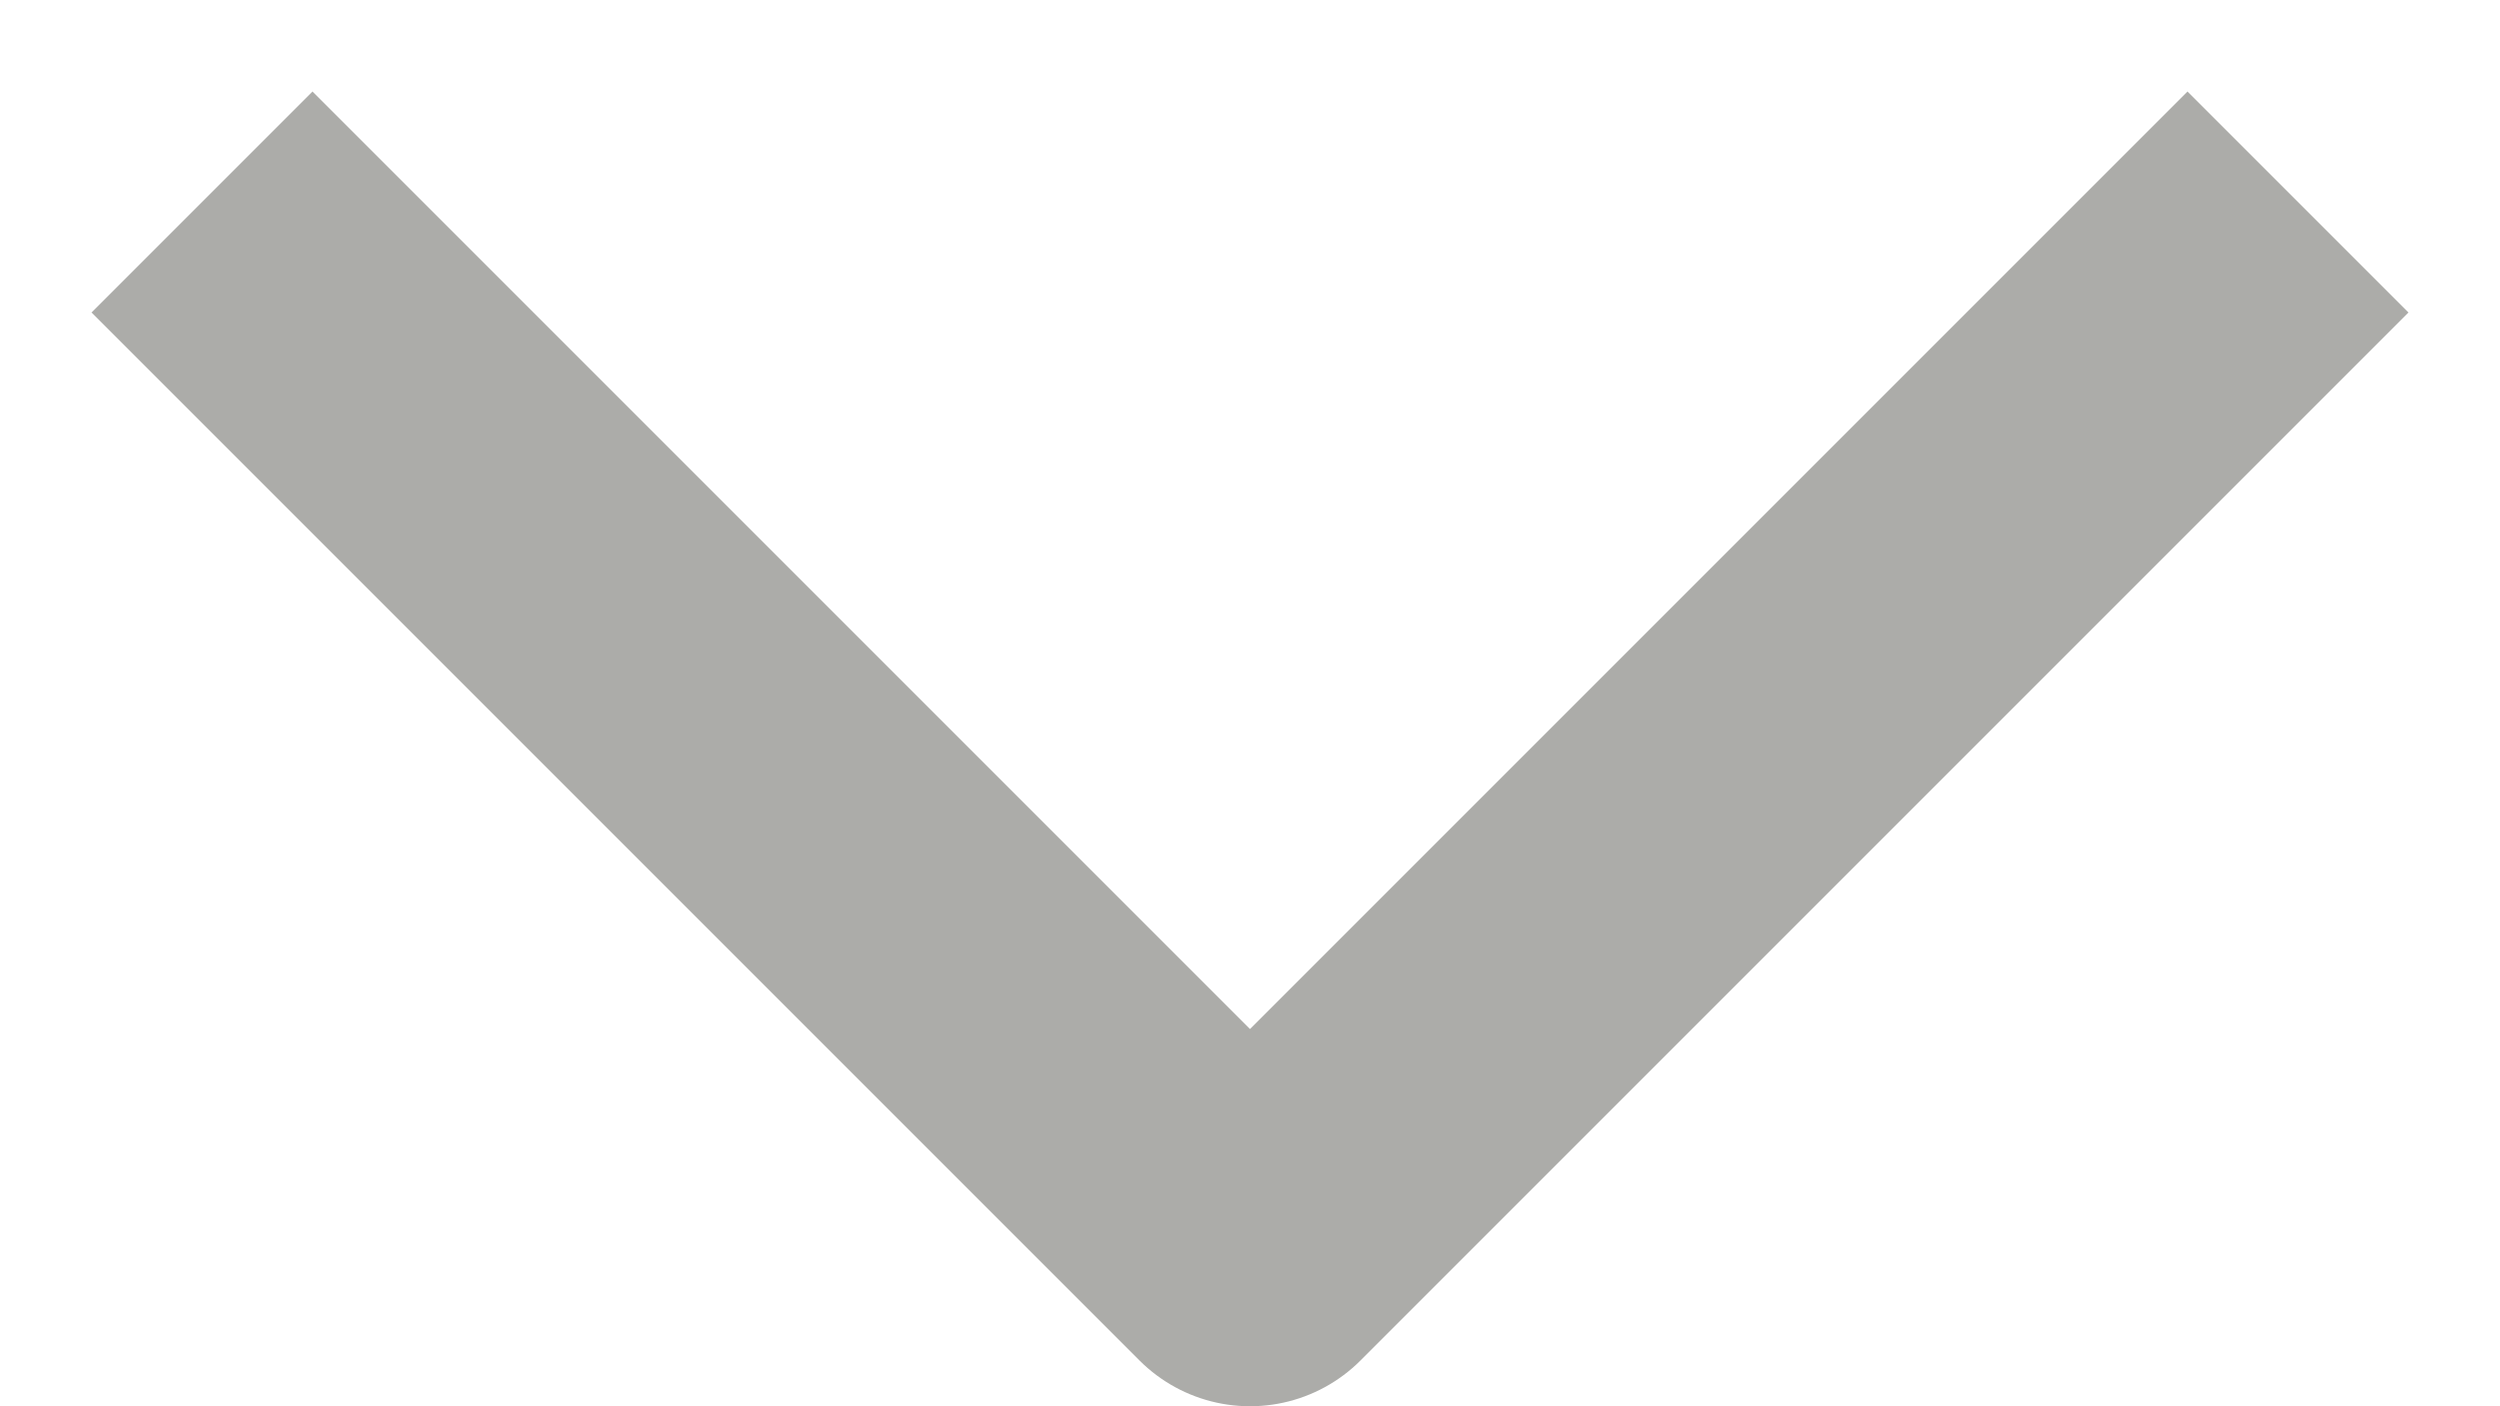 <svg width="16" height="9" viewBox="0 0 16 9" fill="none" xmlns="http://www.w3.org/2000/svg">
<path d="M2 2L8 8L14 2" stroke="#ACACA9" stroke-width="2" stroke-linecap="square" stroke-linejoin="round"/>
</svg>
